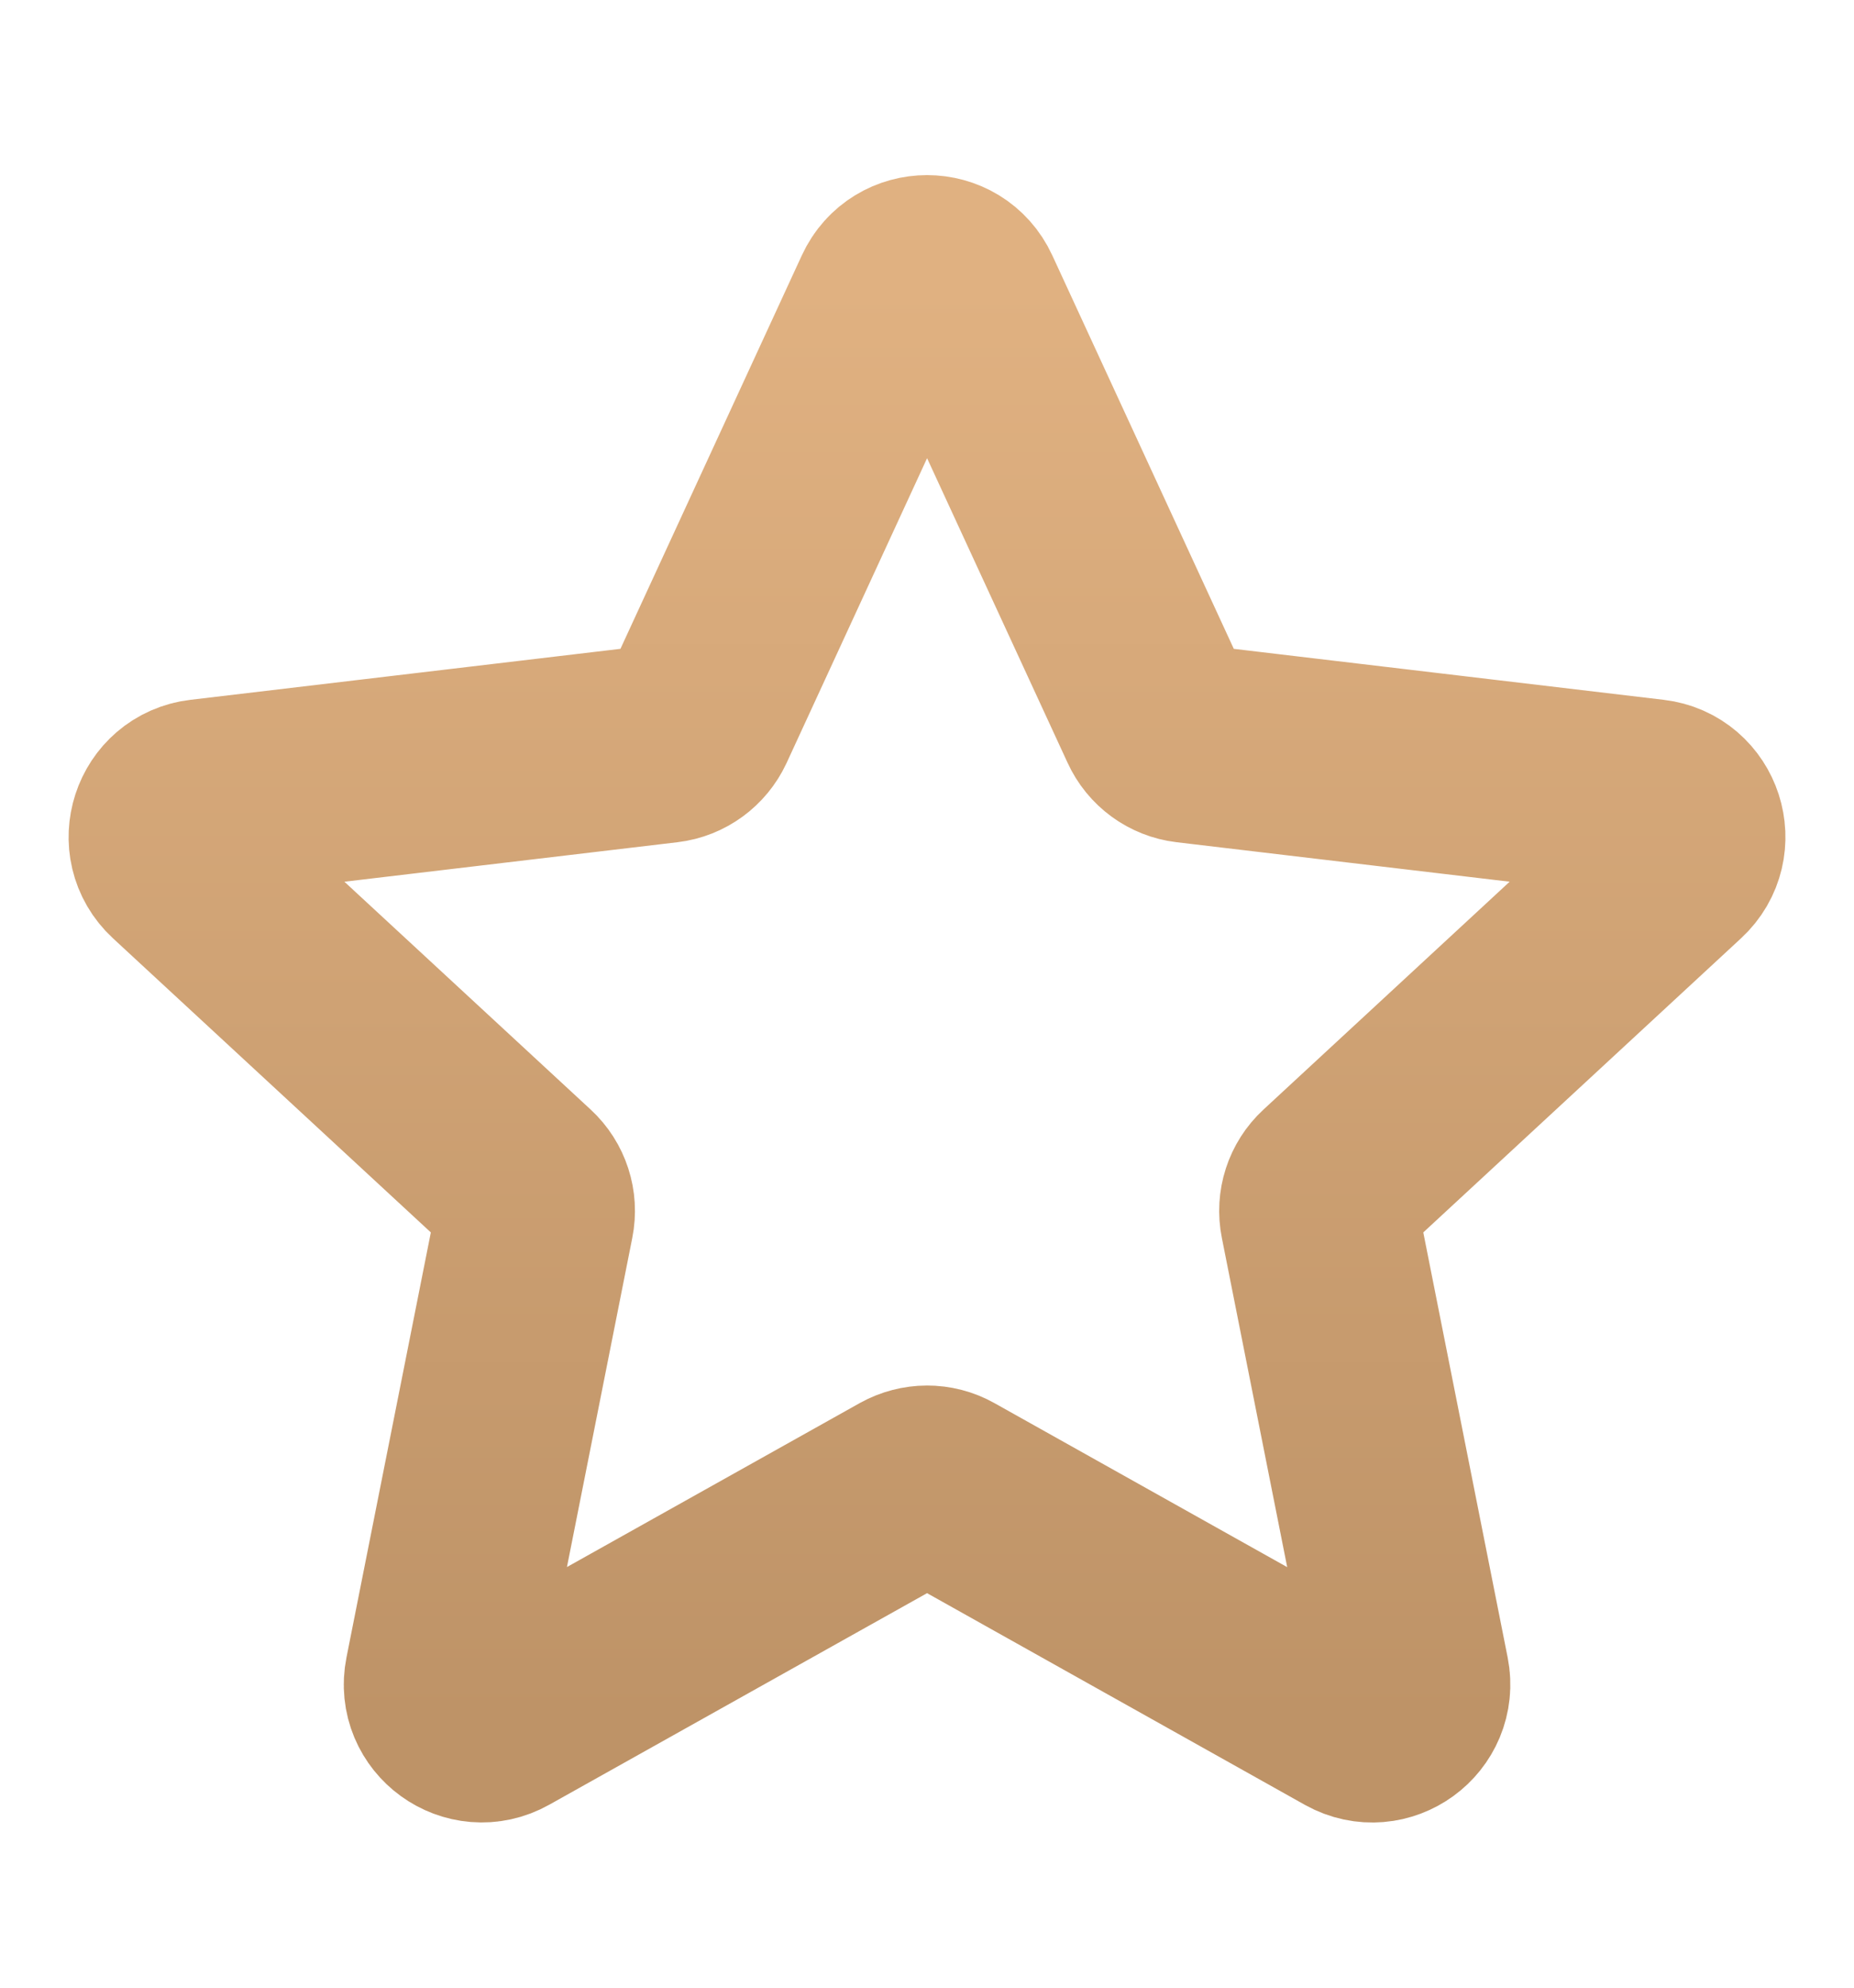 <svg width="14" height="15" viewBox="0 0 14 15" fill="none" xmlns="http://www.w3.org/2000/svg">
<g id="Interface / Star">
<path id="Vector" d="M1.362 6.53C1.179 6.361 1.279 6.055 1.526 6.026L5.028 5.611C5.129 5.599 5.216 5.535 5.259 5.443L6.736 2.241C6.84 2.015 7.161 2.015 7.265 2.241L8.743 5.443C8.785 5.535 8.872 5.599 8.973 5.611L12.475 6.026C12.722 6.055 12.821 6.361 12.638 6.53L10.05 8.924C9.975 8.993 9.942 9.096 9.962 9.195L10.649 12.654C10.697 12.898 10.438 13.087 10.22 12.966L7.143 11.243C7.054 11.193 6.947 11.194 6.858 11.243L3.781 12.965C3.564 13.087 3.303 12.898 3.352 12.654L4.039 9.195C4.059 9.096 4.026 8.993 3.951 8.924L1.362 6.53Z" stroke="url(#paint0_linear_4310_38178)" stroke-width="1.5" stroke-linecap="round" stroke-linejoin="round"/>
</g>
<defs>
<linearGradient id="paint0_linear_4310_38178" x1="7.001" y1="2.15" x2="7.001" y2="12.99" gradientUnits="userSpaceOnUse">
<stop stop-color="#E0B181"/>
<stop offset="1" stop-color="#BE9367"/>
</linearGradient>
</defs>
</svg>
